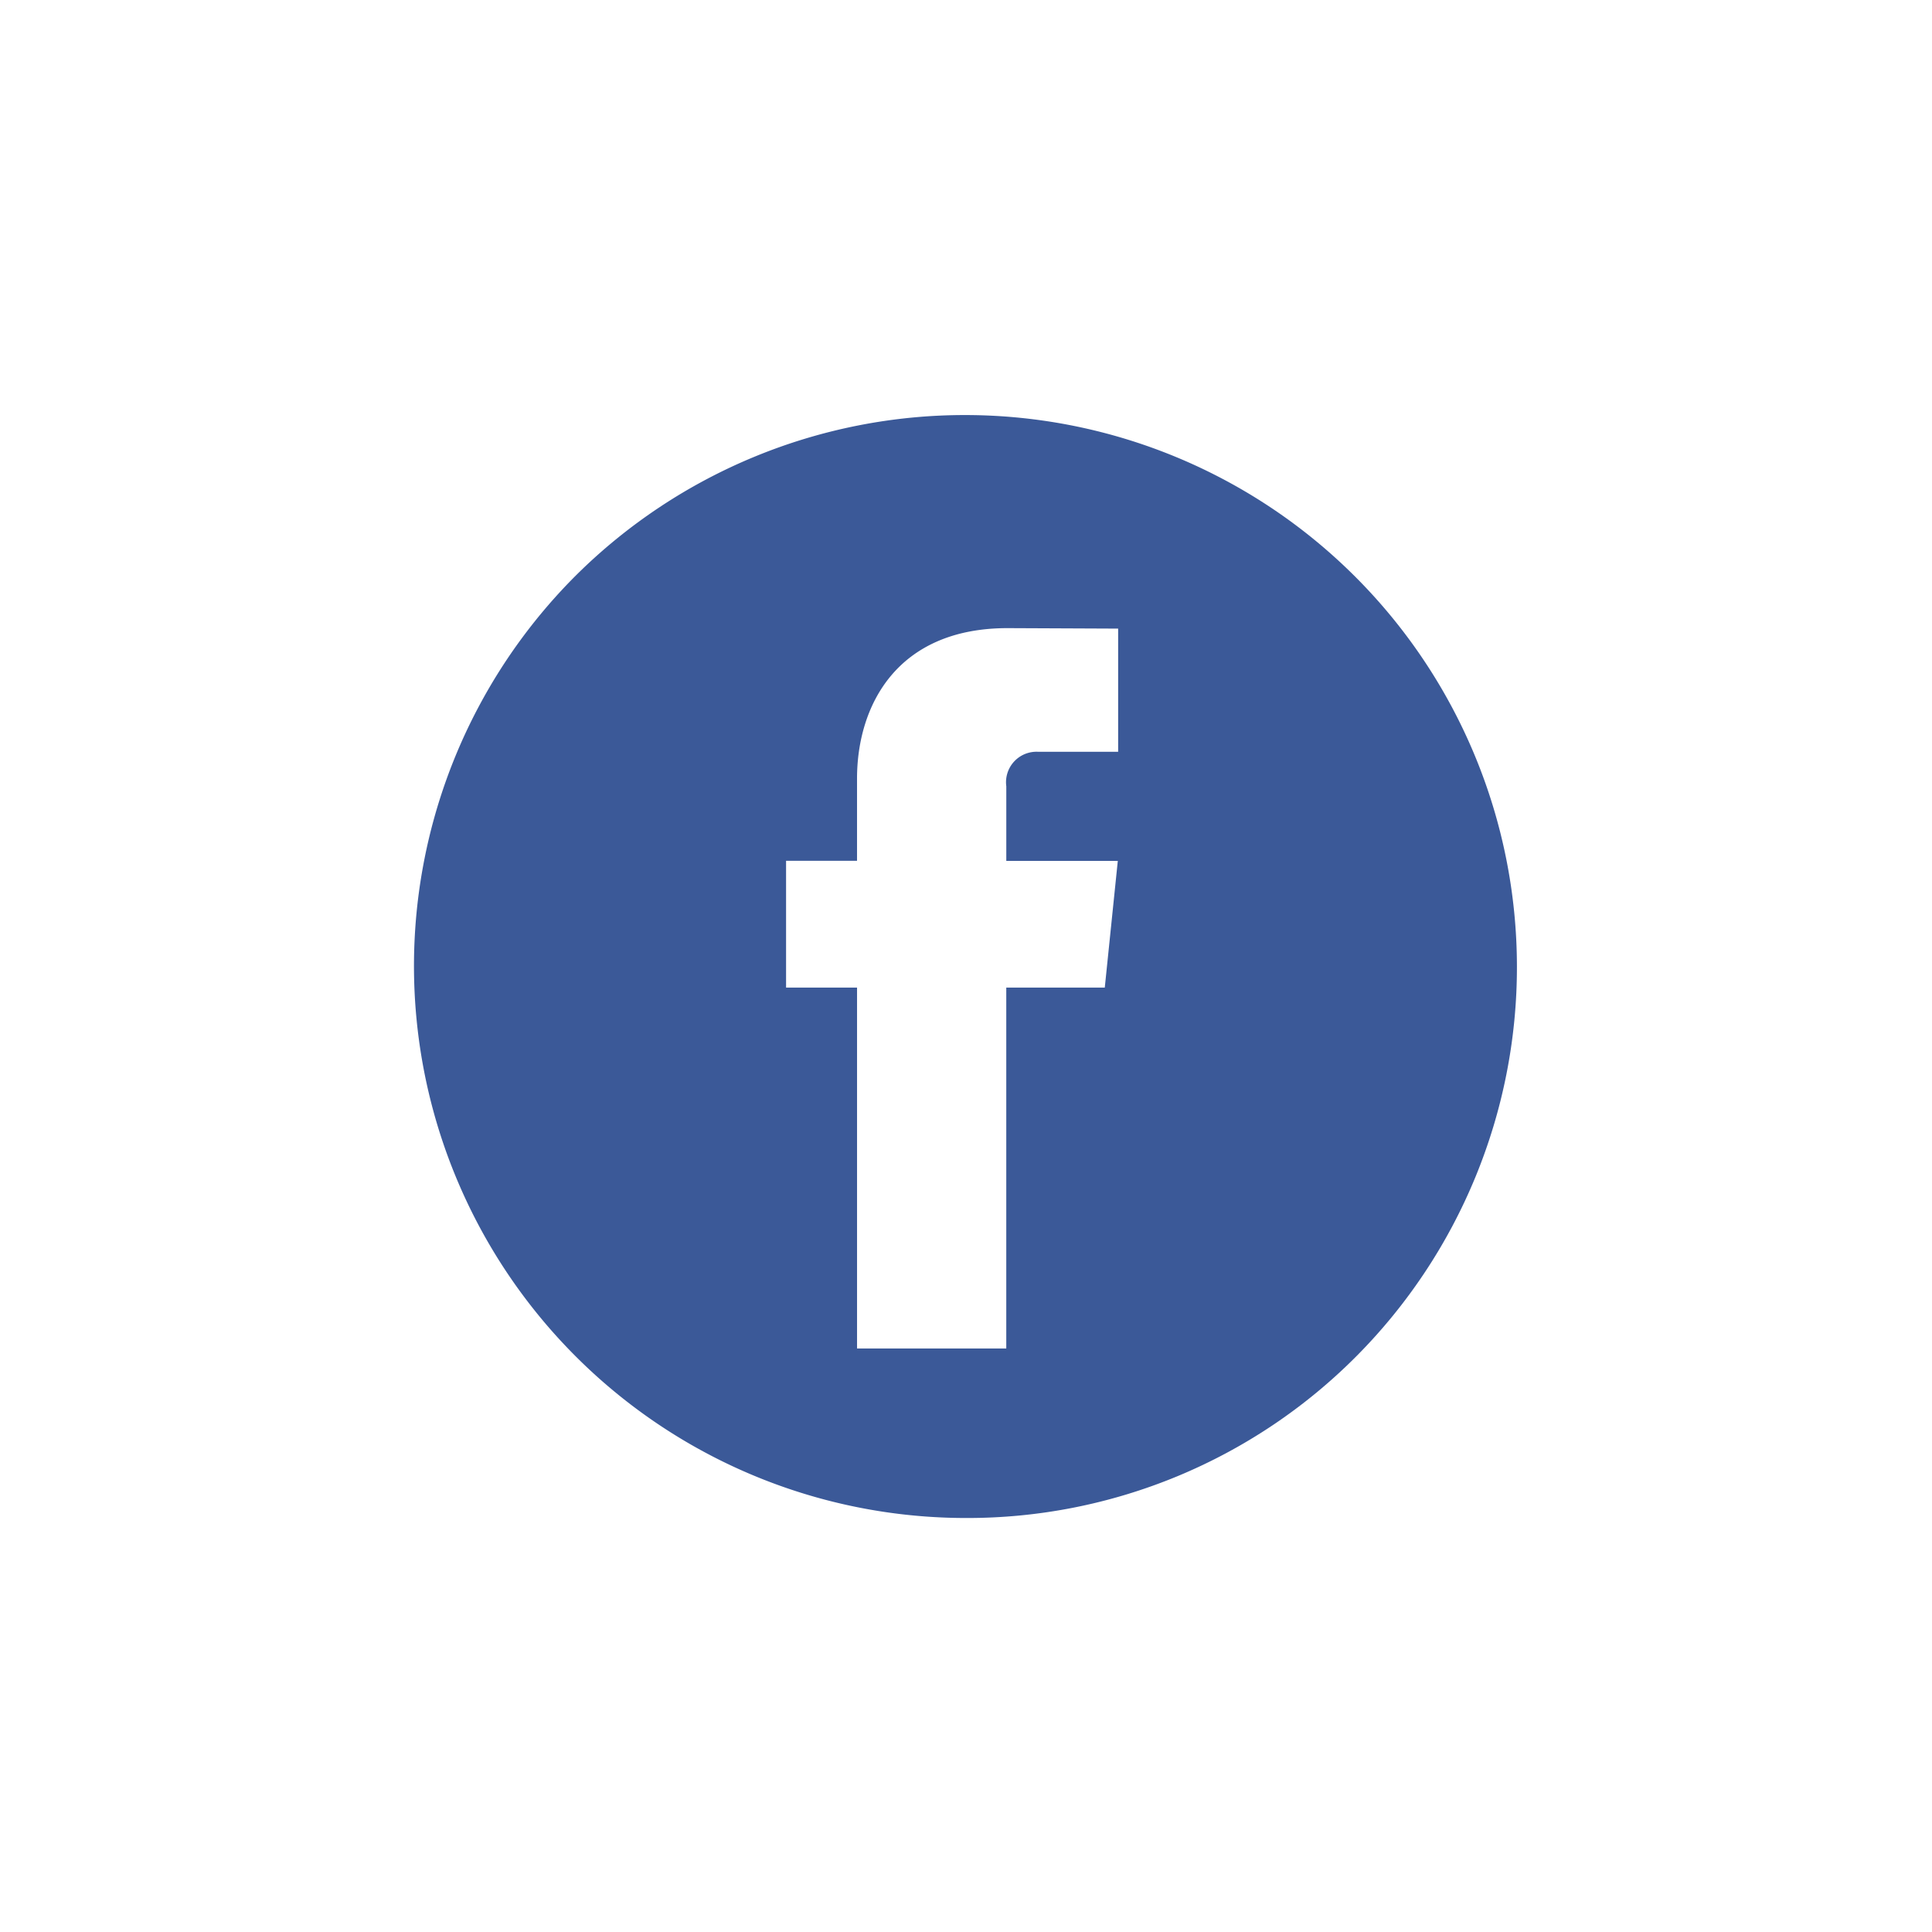 <svg xmlns="http://www.w3.org/2000/svg" xmlns:xlink="http://www.w3.org/1999/xlink" width="84" height="84" viewBox="0 0 84 84">
  <defs>
    <filter id="Subtraction_1" x="0" y="0" width="84" height="84" filterUnits="userSpaceOnUse">
      <feOffset dy="3" input="SourceAlpha"/>
      <feGaussianBlur stdDeviation="6" result="blur"/>
      <feFlood flood-opacity="0.161"/>
      <feComposite operator="in" in2="blur"/>
      <feComposite in="SourceGraphic"/>
    </filter>
  </defs>
  <g transform="matrix(1, 0, 0, 1, 0, 0)" filter="url(#Subtraction_1)">
    <path id="Subtraction_1-2" data-name="Subtraction 1" d="M24,48A24,24,0,0,1,7.029,7.029,24,24,0,0,1,40.97,40.97,23.842,23.842,0,0,1,24,48ZM16.177,19.426v5.513h3.086v15.69h6.488V24.939h4.283l.566-5.508H25.752V16.186a1.325,1.325,0,0,1,1.376-1.5h3.487V9.331l-4.807-.021c-4.826,0-6.546,3.382-6.546,6.547v3.568Z" transform="translate(18 15)" fill="#3b5998"/>
  </g>
</svg>
